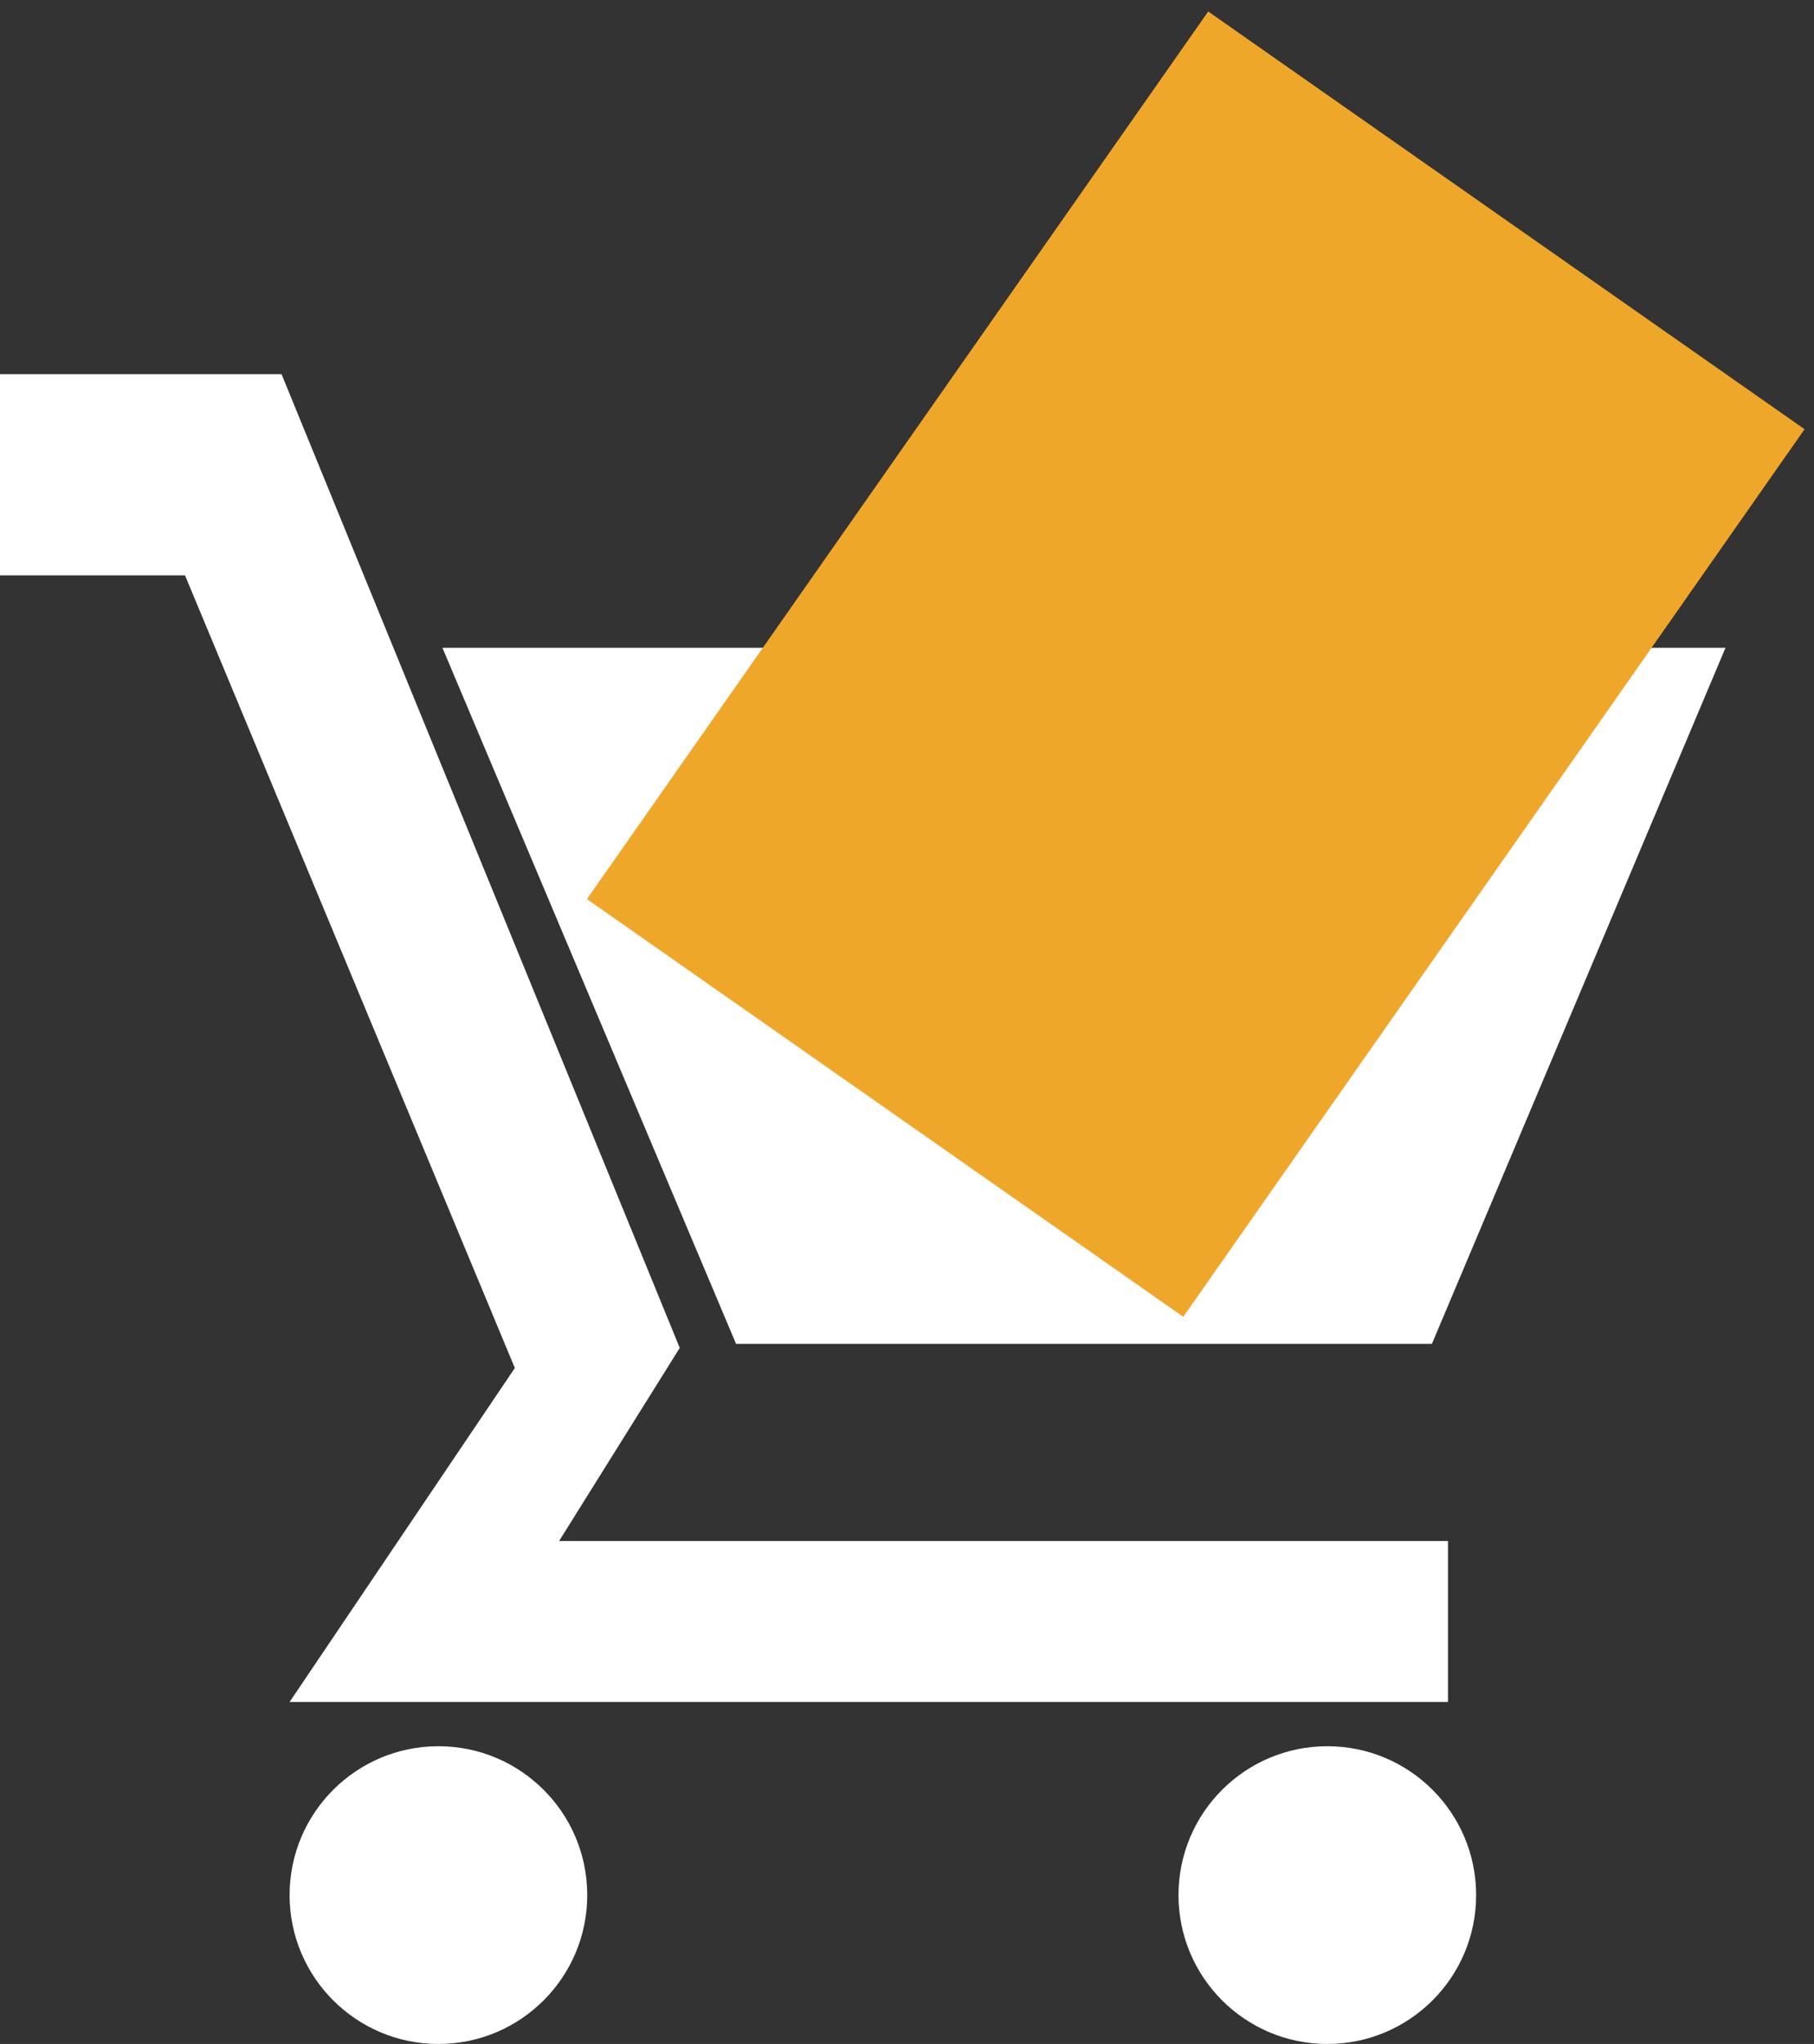 <svg xmlns="http://www.w3.org/2000/svg" width="45.1" height="50.8" viewBox="0 0 45.1 50.8">
  <rect x="0" y="0" width="45.1" height="50.8" fill="#333333" stroke="none"/>
  <title>button-cart-full-light</title>
  <g>
    <polygon points="36 42.3 7.2 42.3 12.8 34 4.6 14.3 0 14.3 0 9.3 7 9.3 16.9 33.5 13.9 38.3 36 38.3 36 42.3" style="fill: #fff"/>
    <polygon points="42.9 16.1 11 16.1 18.3 33.4 35.6 33.4 42.9 16.1" style="fill: #fff"/>
    <circle cx="10.9" cy="47.1" r="3.7" style="fill: #fff"/>
    <circle cx="33" cy="47.1" r="3.7" style="fill: #fff"/>
    <rect x="741" y="217.5" width="18.1" height="26.93" transform="translate(-452.2 -602.9) rotate(35)" style="fill: #efa72a"/>
  </g>
</svg>
